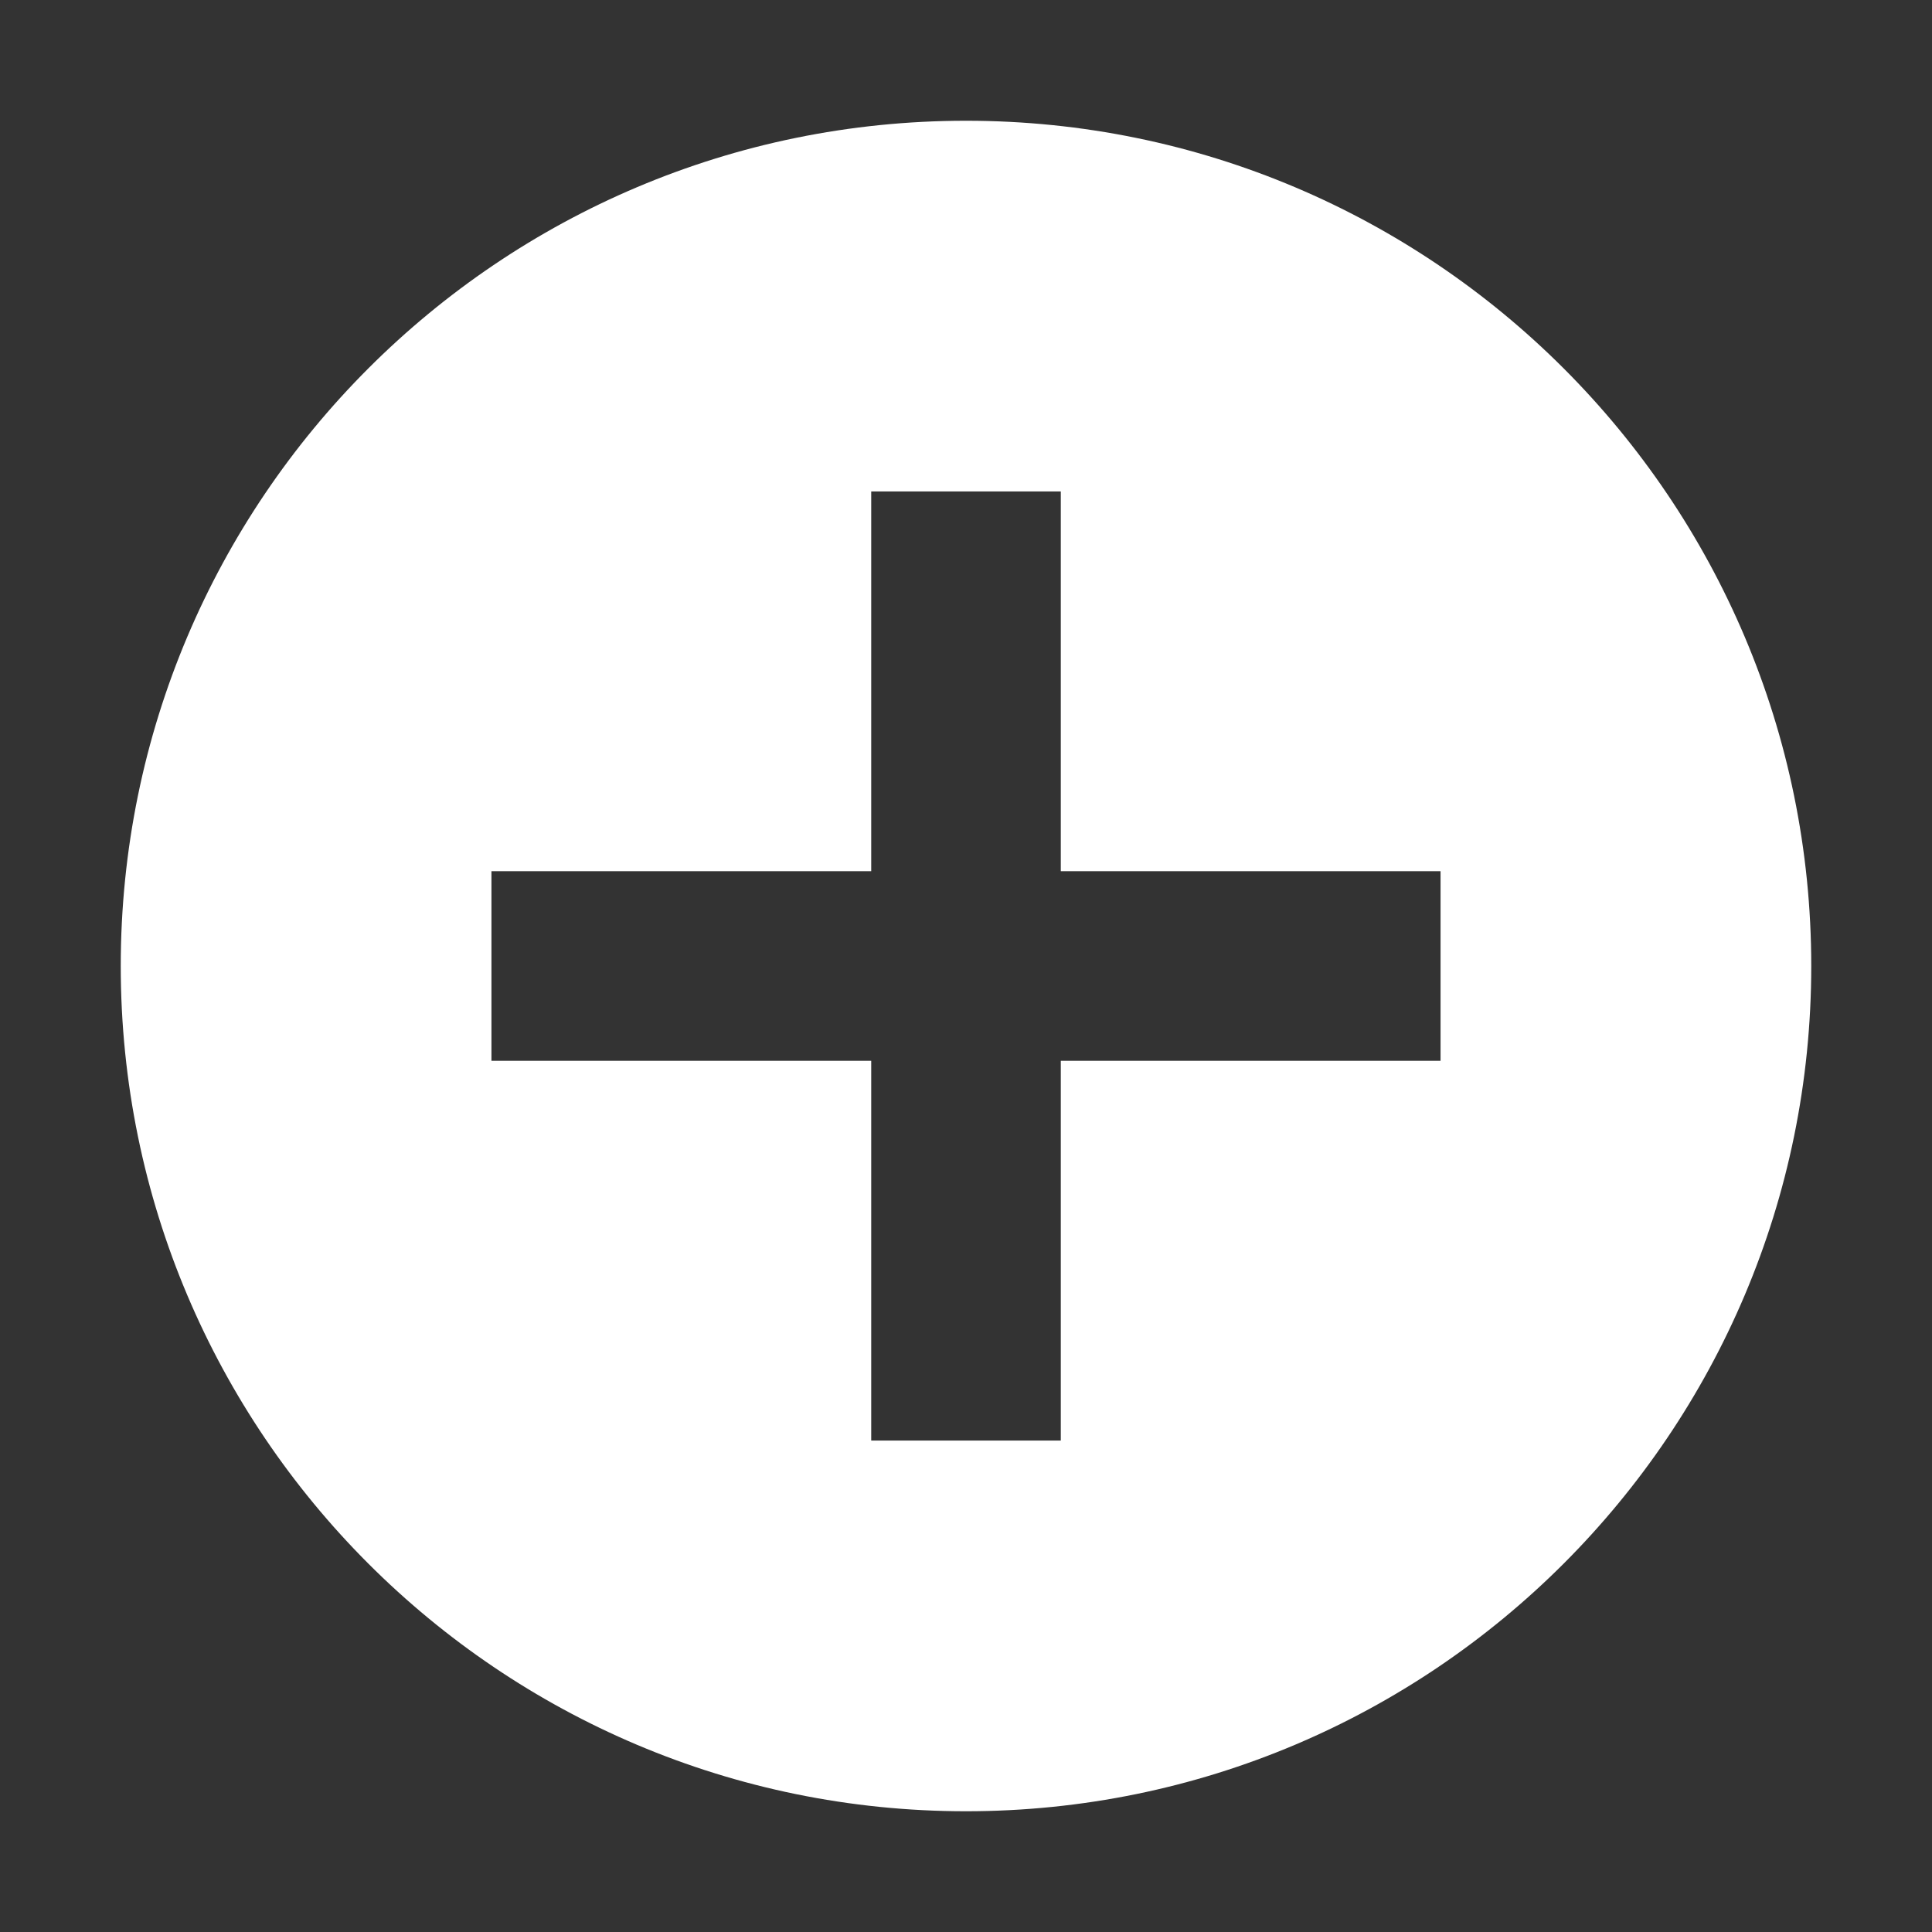 <?xml version="1.0" encoding="UTF-8"?><svg id="Layer_1" xmlns="http://www.w3.org/2000/svg" viewBox="0 0 32 32"><rect x="0" y="0" width="32" height="32" fill="#333333" stroke="none"/><path d="M16,2C8.27,2,2,8.27,2,16c0,7.73,6.27,14,14,14s14-6.27,14-14S23.73,2,16,2Zm-1.57,6.14h3.14v6.29h6.29v3.14h-6.29v6.29h-3.14v-6.29h-6.29v-3.14h6.29v-6.29Z" style="fill:#fff;"/></svg>